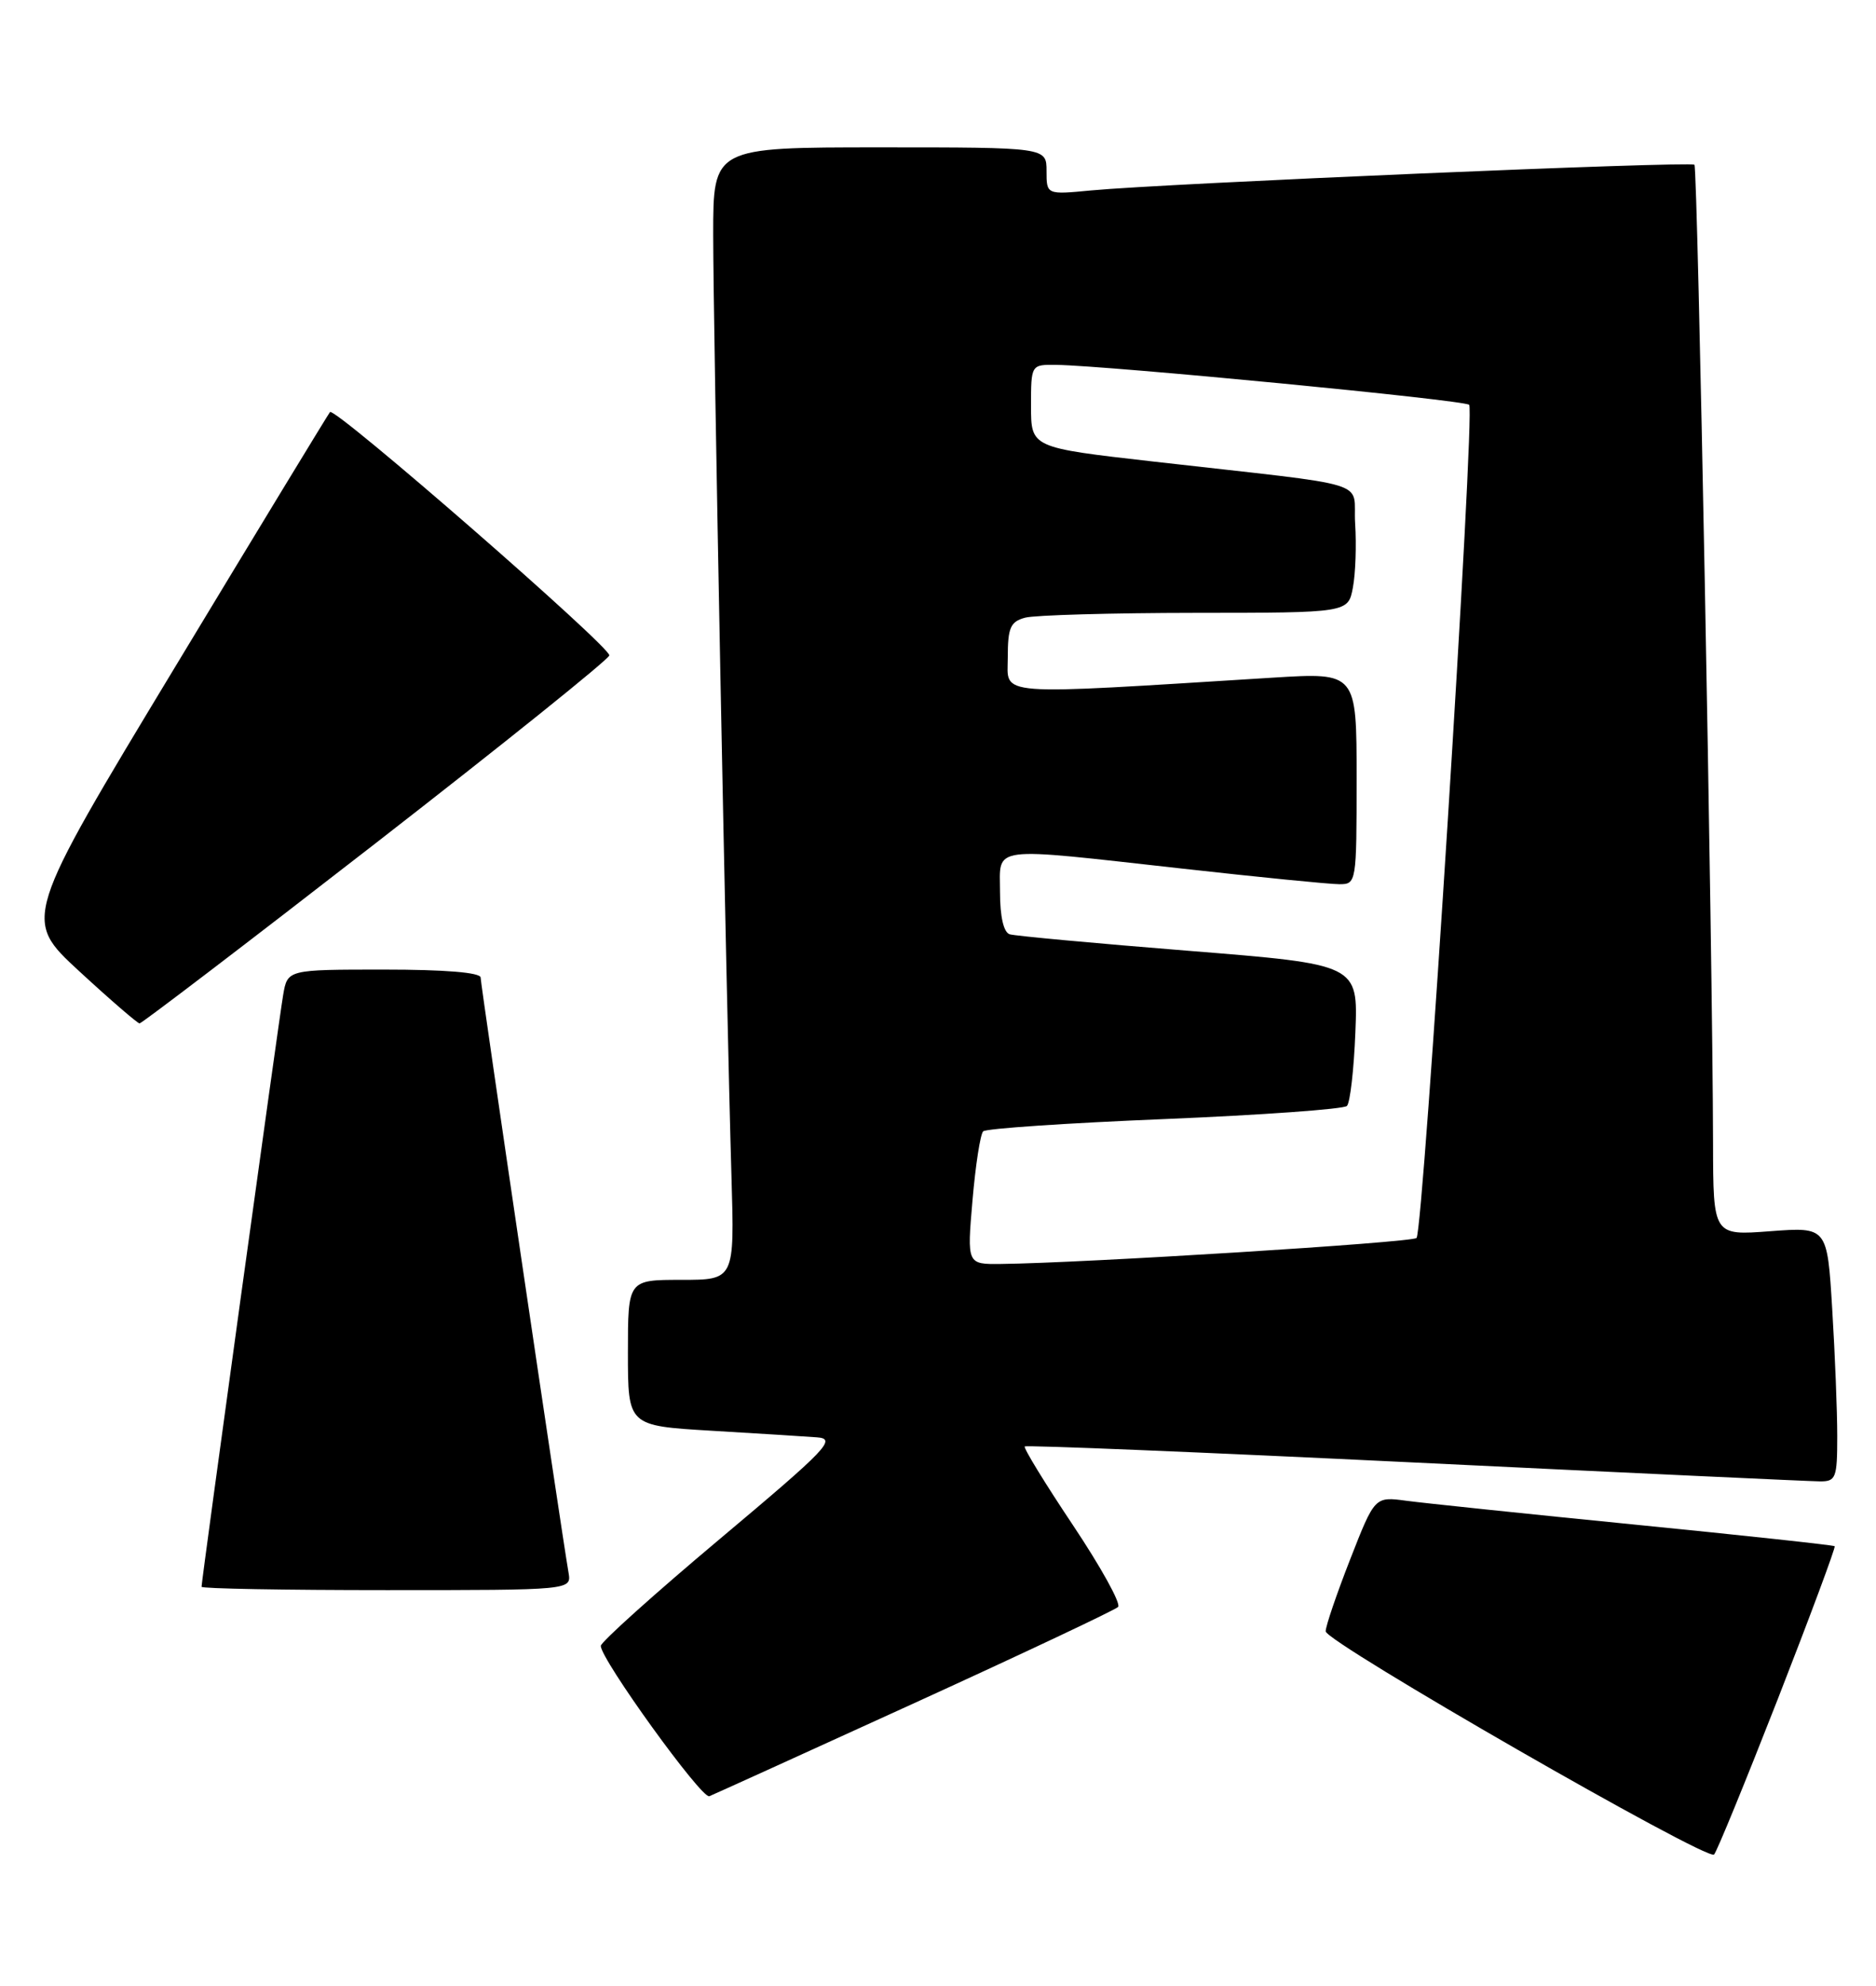 <?xml version="1.0" encoding="UTF-8" standalone="no"?>
<!DOCTYPE svg PUBLIC "-//W3C//DTD SVG 1.1//EN" "http://www.w3.org/Graphics/SVG/1.1/DTD/svg11.dtd" >
<svg xmlns="http://www.w3.org/2000/svg" xmlns:xlink="http://www.w3.org/1999/xlink" version="1.1" viewBox="0 0 242 256">
 <g >
 <path fill="currentColor"
d=" M 229.33 219.05 C 233.51 208.35 236.81 199.48 236.67 199.34 C 236.53 199.20 224.96 197.95 210.96 196.56 C 196.96 195.17 183.66 193.78 181.42 193.48 C 177.34 192.93 177.34 192.93 174.17 201.03 C 172.43 205.48 171.00 209.66 171.01 210.31 C 171.01 211.70 220.21 239.96 221.11 239.09 C 221.45 238.76 225.14 229.75 229.33 219.05 Z  M 118.00 219.54 C 132.03 213.14 143.83 207.57 144.23 207.17 C 144.64 206.76 142.01 202.02 138.41 196.63 C 134.80 191.23 132.00 186.66 132.19 186.48 C 132.38 186.29 155.02 187.22 182.51 188.55 C 210.01 189.88 233.51 190.97 234.75 190.98 C 236.83 191.00 237.00 190.55 237.00 185.16 C 237.00 181.94 236.71 174.56 236.35 168.74 C 235.71 158.18 235.71 158.18 228.35 158.73 C 221.00 159.29 221.00 159.29 220.98 147.39 C 220.93 122.92 219.00 21.67 218.58 21.24 C 218.10 20.76 150.25 23.65 140.75 24.55 C 135.00 25.10 135.00 25.10 135.00 22.05 C 135.00 19.00 135.00 19.00 113.50 19.00 C 92.00 19.00 92.00 19.00 92.00 30.25 C 92.00 42.02 93.68 128.85 94.36 151.75 C 94.75 165.00 94.75 165.00 87.87 165.00 C 81.00 165.00 81.00 165.00 81.00 174.40 C 81.00 183.81 81.00 183.81 91.75 184.45 C 97.66 184.80 103.79 185.18 105.36 185.30 C 107.96 185.48 106.81 186.69 92.86 198.40 C 84.41 205.49 77.50 211.70 77.50 212.19 C 77.50 213.93 90.51 231.95 91.50 231.57 C 92.05 231.35 103.97 225.94 118.00 219.54 Z  M 73.34 202.75 C 72.34 196.94 62.00 126.94 62.00 126.03 C 62.00 125.38 57.43 125.00 49.55 125.00 C 37.09 125.00 37.09 125.00 36.53 128.25 C 35.97 131.45 26.00 203.74 26.00 204.57 C 26.00 204.81 36.74 205.00 49.86 205.00 C 73.72 205.00 73.72 205.00 73.34 202.75 Z  M 48.43 108.73 C 64.89 95.95 78.47 85.05 78.60 84.50 C 78.85 83.48 43.21 52.44 42.57 53.12 C 42.38 53.33 33.38 68.12 22.58 86.00 C 2.94 118.50 2.94 118.50 10.22 125.21 C 14.22 128.90 17.73 131.92 18.00 131.94 C 18.27 131.95 31.97 121.51 48.43 108.73 Z  M 125.45 154.75 C 125.84 150.21 126.46 146.21 126.83 145.85 C 127.20 145.49 137.74 144.78 150.25 144.27 C 162.76 143.75 173.34 142.99 173.75 142.58 C 174.16 142.17 174.65 137.90 174.84 133.08 C 175.19 124.33 175.19 124.33 153.34 122.58 C 141.33 121.62 130.94 120.66 130.25 120.45 C 129.47 120.21 129.00 118.18 129.00 115.03 C 129.00 108.96 127.29 109.18 152.59 111.99 C 162.44 113.09 171.51 113.99 172.75 113.99 C 174.97 114.00 175.00 113.84 175.00 100.35 C 175.00 86.70 175.00 86.70 164.25 87.36 C 127.70 89.63 130.00 89.80 130.00 84.77 C 130.00 80.91 130.34 80.14 132.25 79.63 C 133.49 79.30 143.37 79.02 154.20 79.01 C 173.91 79.00 173.91 79.00 174.52 75.75 C 174.86 73.96 174.99 70.25 174.81 67.50 C 174.45 61.76 177.90 62.82 148.75 59.50 C 133.00 57.71 133.00 57.71 133.00 52.36 C 133.00 47.00 133.00 47.00 136.25 47.04 C 142.97 47.14 188.91 51.57 189.52 52.19 C 190.31 52.98 183.62 158.71 182.73 159.60 C 182.15 160.19 139.61 162.84 129.12 162.95 C 124.74 163.00 124.74 163.00 125.45 154.75 Z "/>
</g>
</svg>